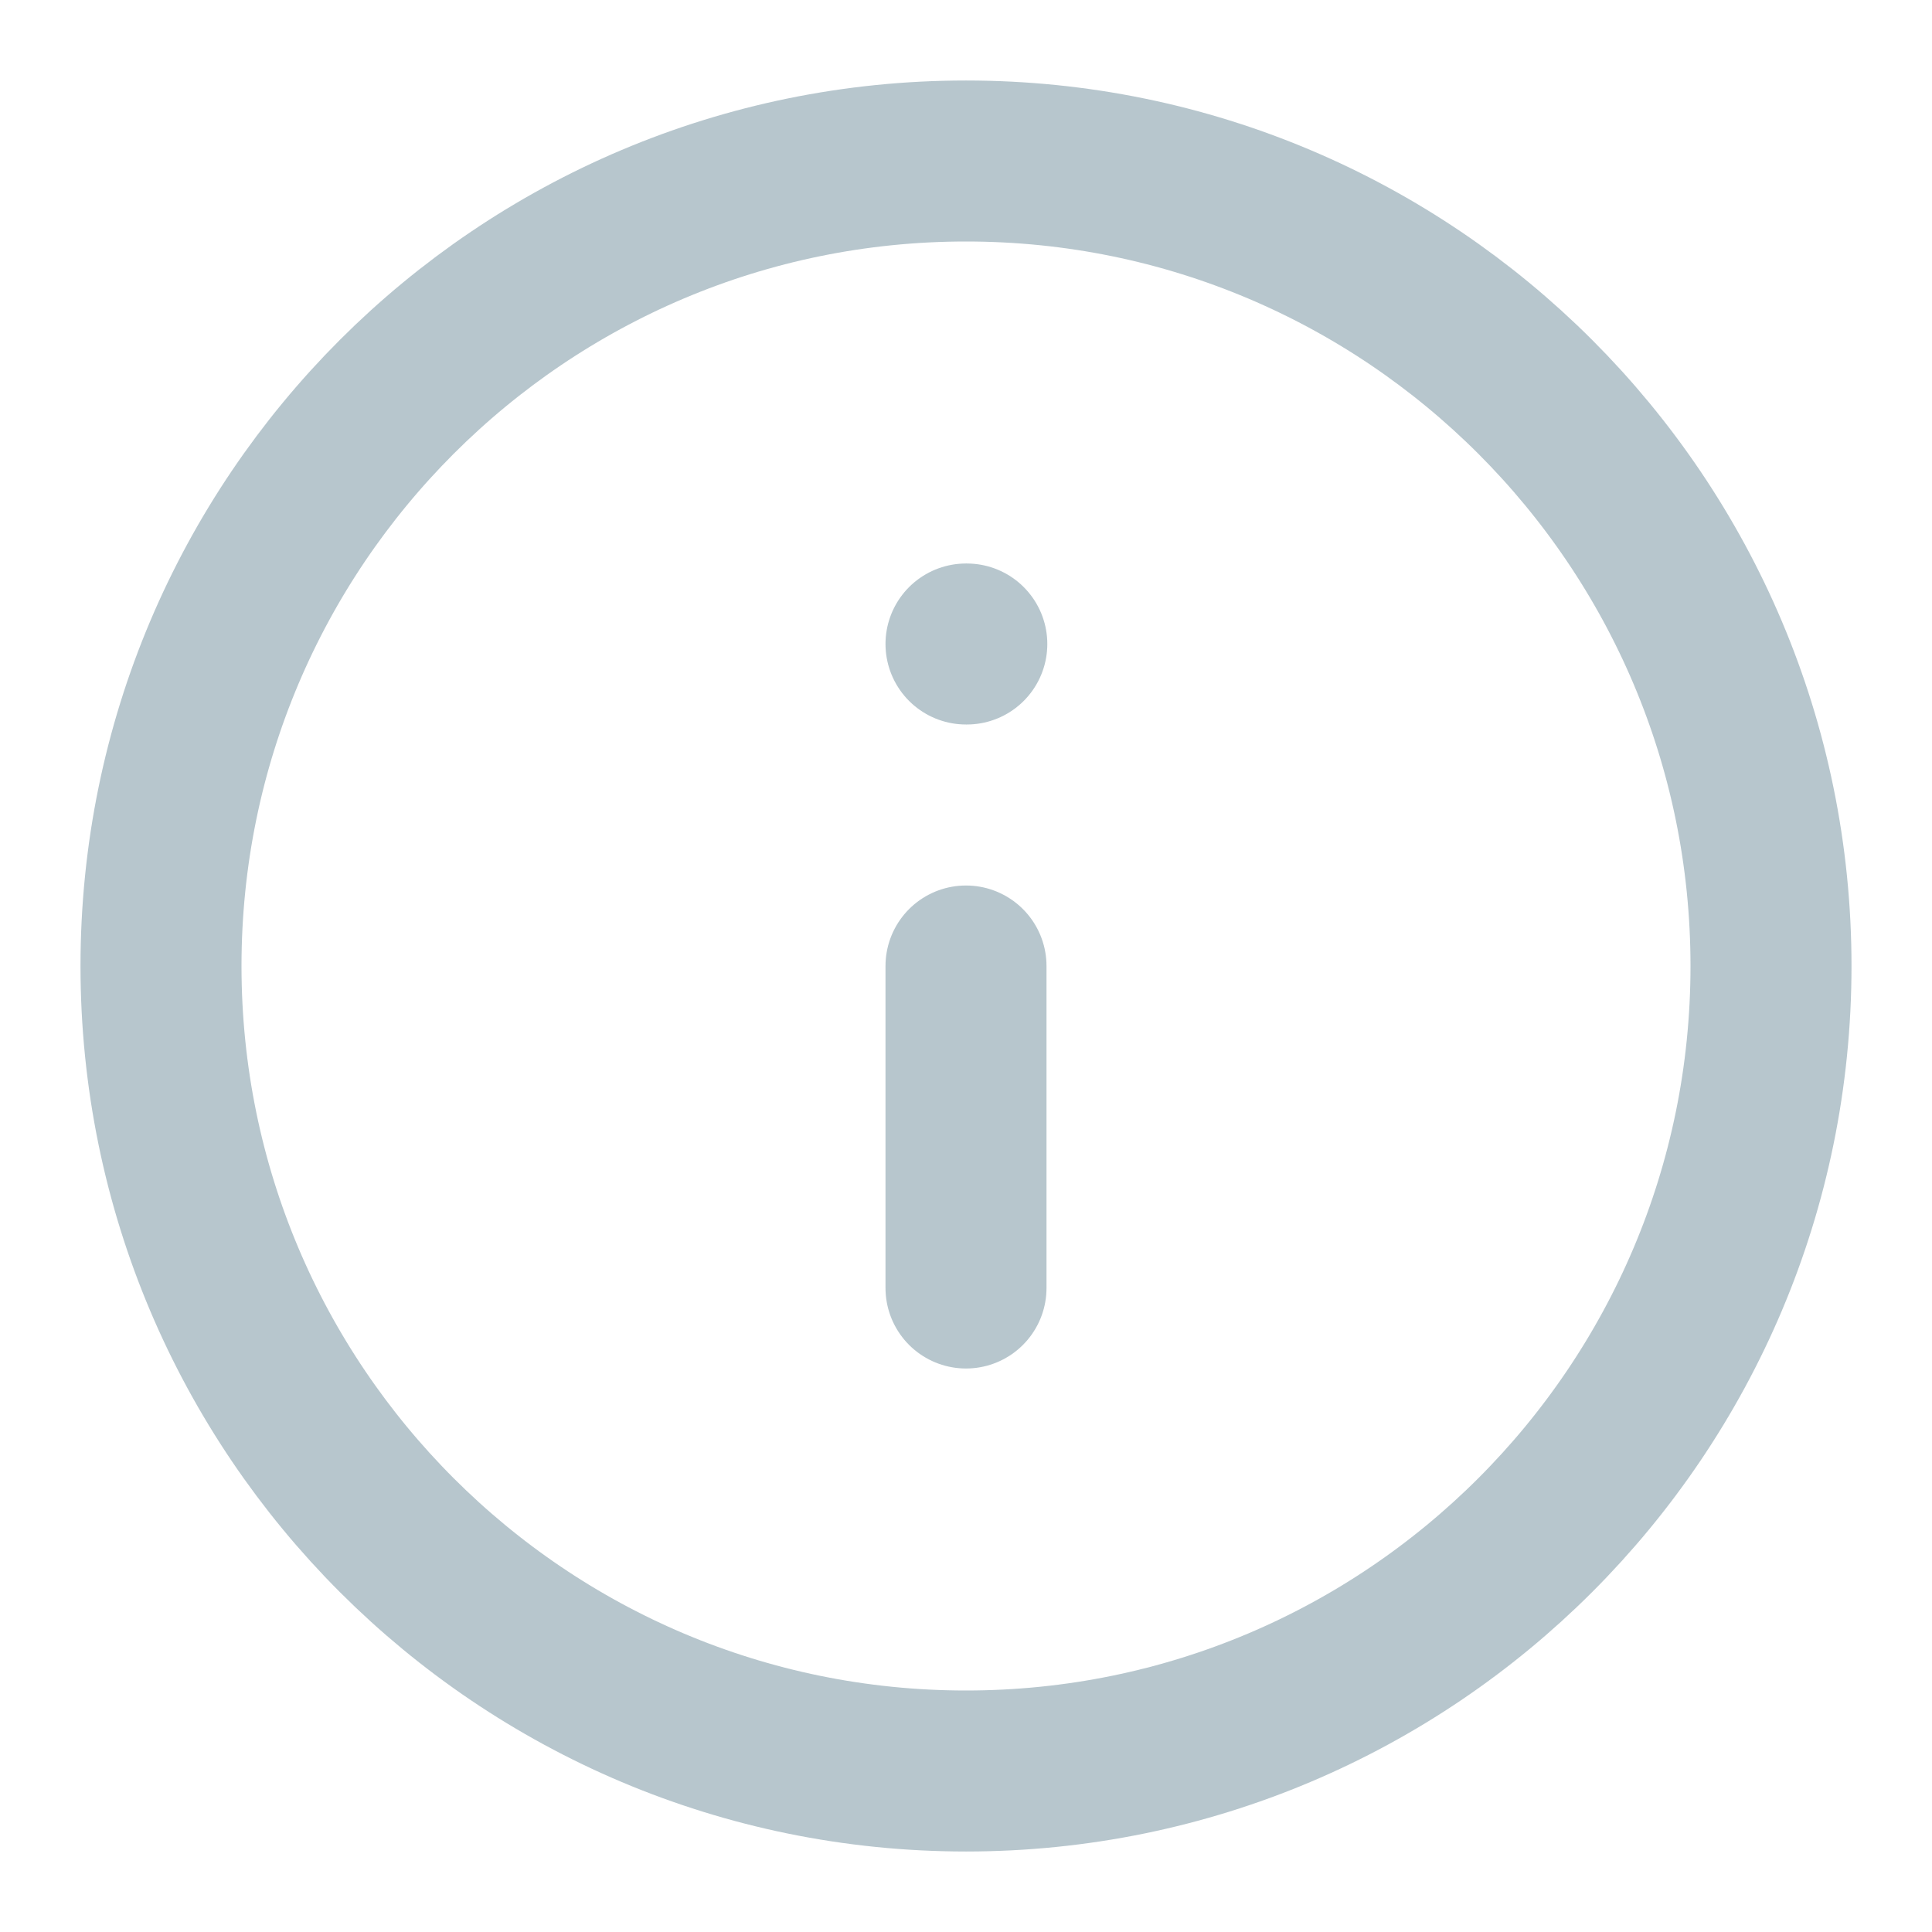 <svg width="12" height="12" viewBox="0 0 12 12" fill="none" xmlns="http://www.w3.org/2000/svg">
<g clip-path="url(#clip0_8578_18376)">
<path d="M6 11C8.761 11 11 8.761 11 6C11 3.239 8.761 1 6 1C3.239 1 1 3.239 1 6C1 8.761 3.239 11 6 11Z" stroke="#88A1AC" stroke-opacity="0.6" stroke-linecap="round" stroke-linejoin="round"/>
<path d="M6 8V6" stroke="#88A1AC" stroke-opacity="0.6" stroke-linecap="round" stroke-linejoin="round"/>
<path d="M6 4H6.005" stroke="#88A1AC" stroke-opacity="0.6" stroke-linecap="round" stroke-linejoin="round"/>
</g>
<defs>
<clipPath id="clip0_8578_18376">
<rect width="12" height="12" fill="white"/>
</clipPath>
</defs>
</svg>
